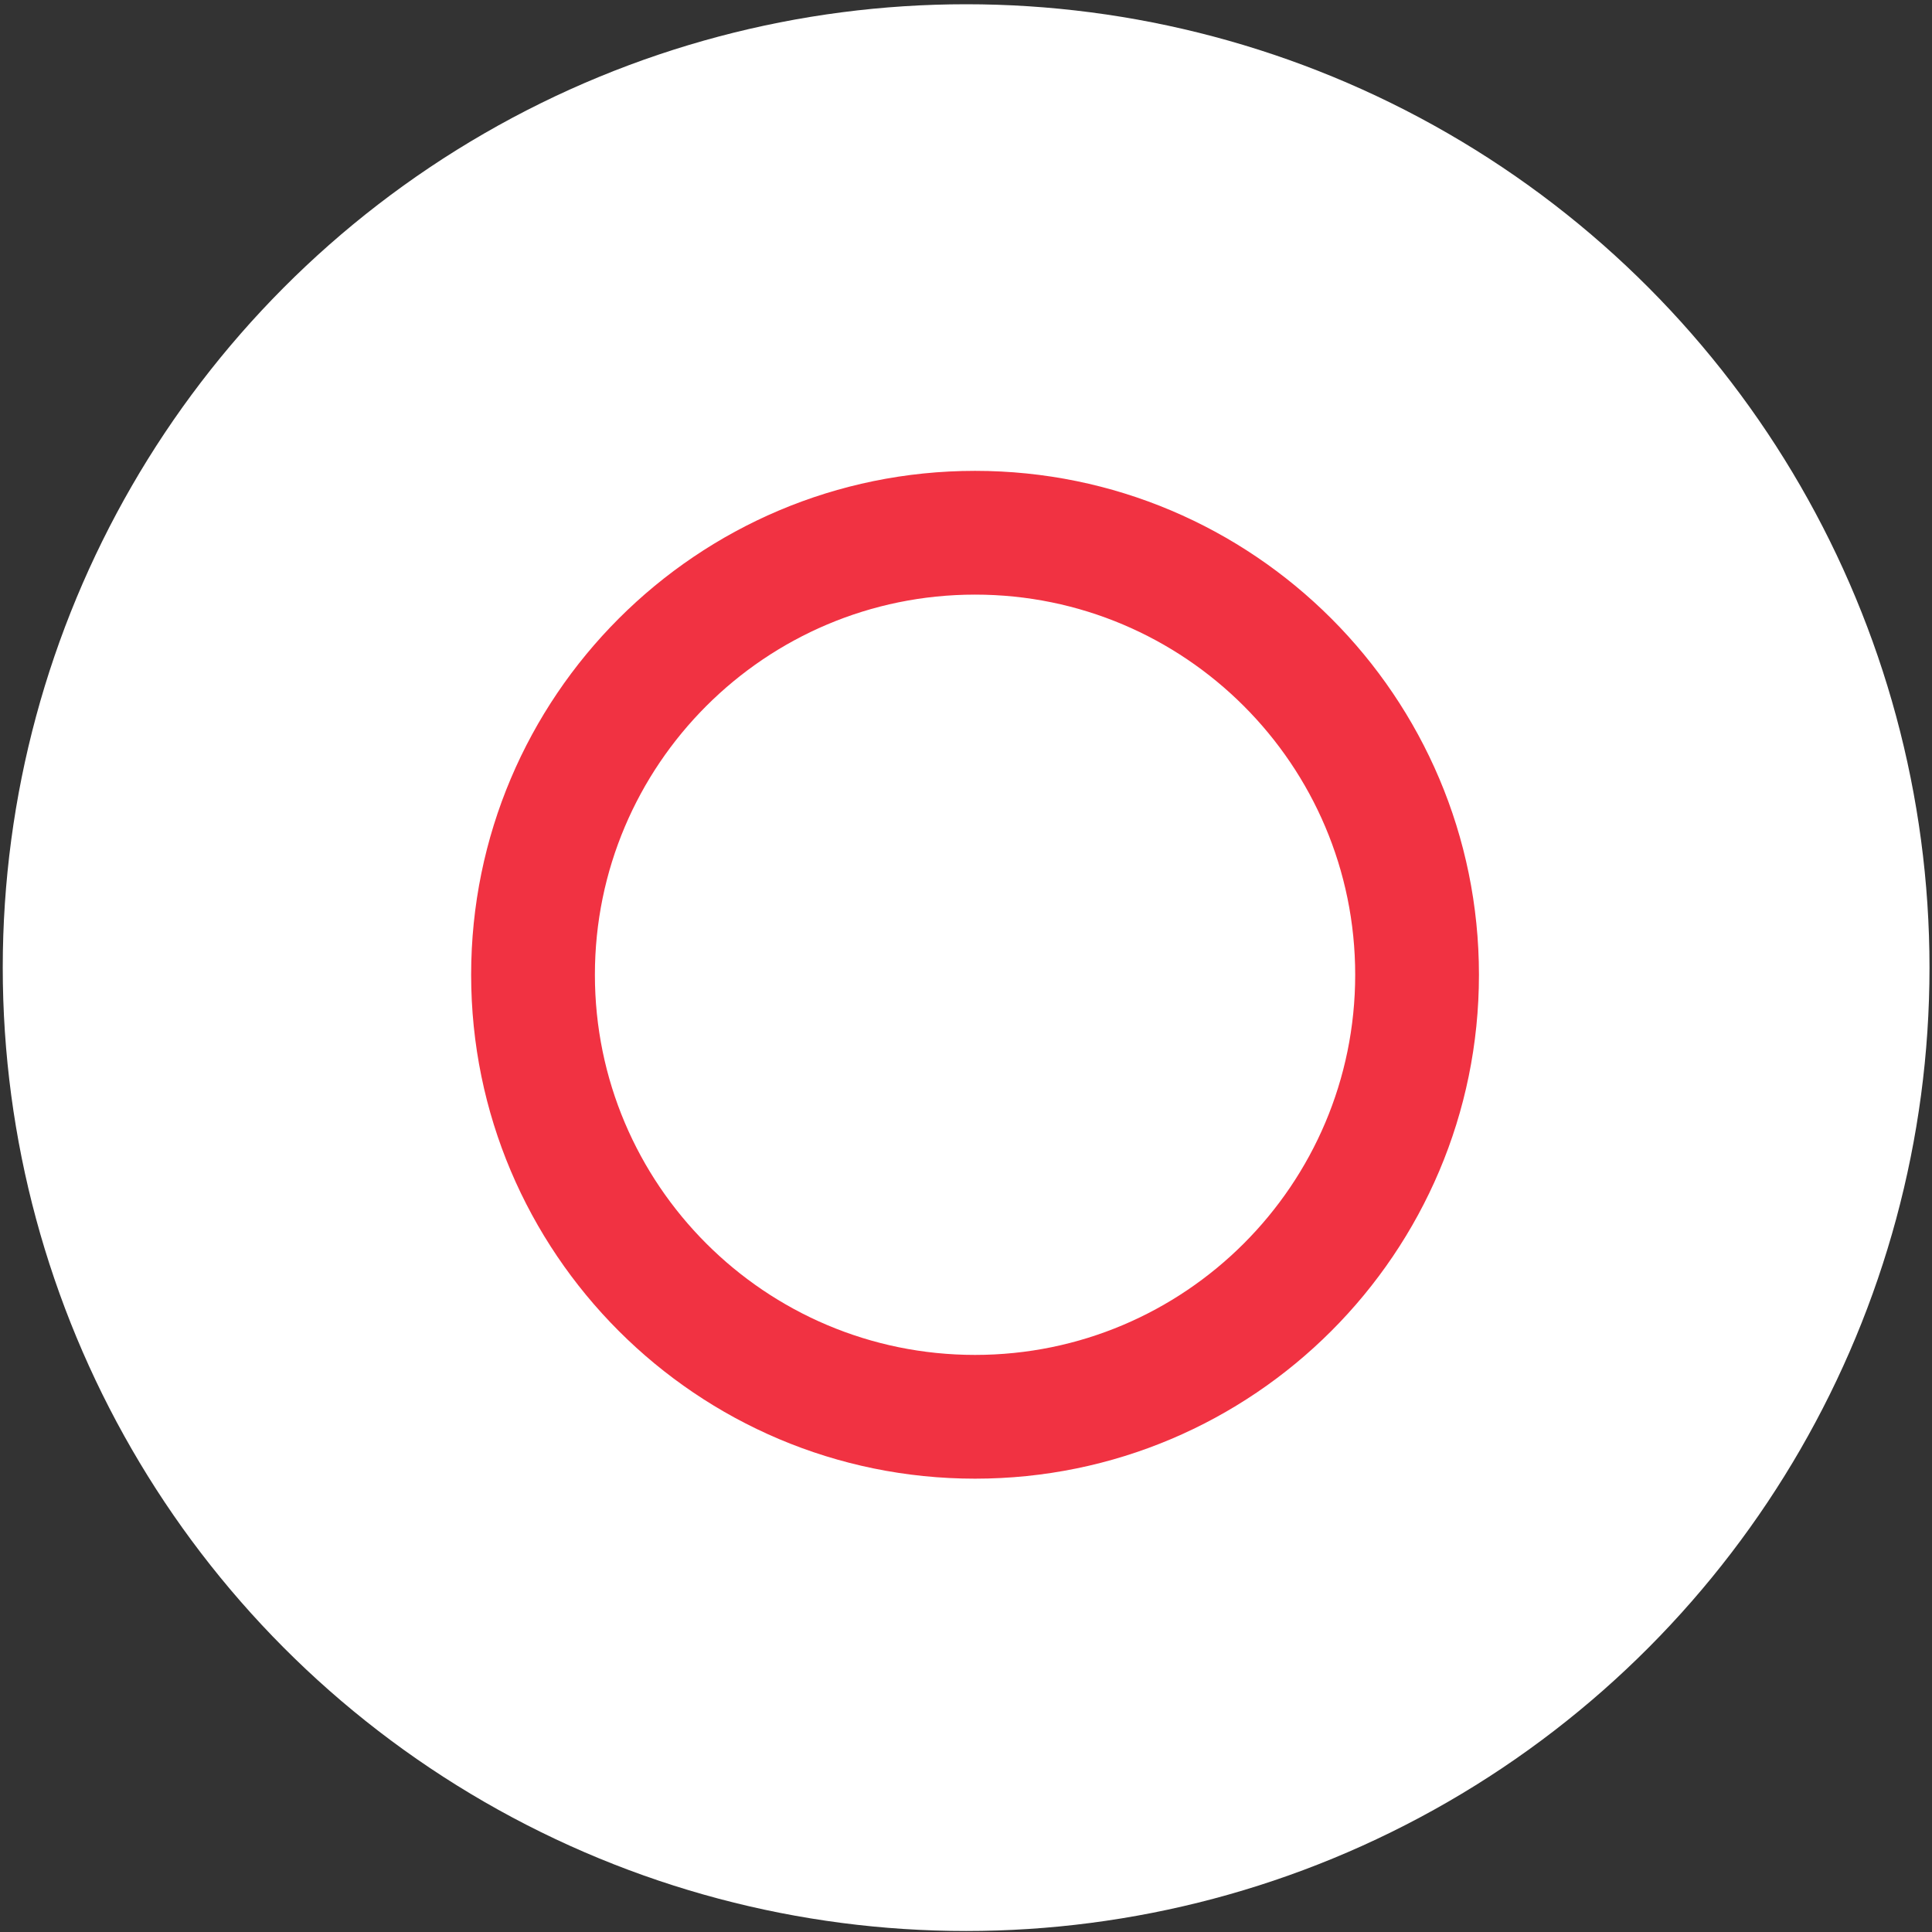 <?xml version="1.0" encoding="UTF-8" standalone="no"?>
<!DOCTYPE svg PUBLIC "-//W3C//DTD SVG 1.1//EN" "http://www.w3.org/Graphics/SVG/1.1/DTD/svg11.dtd">
<svg width="100%" height="100%" viewBox="0 0 270 270" version="1.1" xmlns="http://www.w3.org/2000/svg" xmlns:xlink="http://www.w3.org/1999/xlink" xml:space="preserve" style="fill-rule:evenodd;clip-rule:evenodd;stroke-linejoin:round;stroke-miterlimit:1.414;">
    <rect x="0" y="0" width="270" height="270" fill="#333333" stroke="none"/>
    <g transform="matrix(1,0,0,1,-201,-146)">
        <g transform="matrix(4.928,0,0,4.928,-1604.2,-2564.89)">
            <g id="B-Button-White" transform="matrix(1,0,0,1,64.617,141.741)">
                <g transform="matrix(1,0,0,1,-599.306,275.292)">
                    <circle cx="928.402" cy="160.507" r="27.32" style="fill:white;"/>
                </g>
                <g transform="matrix(0.82,0,0,0.82,-432.486,-174.236)">
                    <g>
                        <path d="M929.067,726.765C938.686,726.765 946.494,734.574 946.494,744.192C946.494,753.81 938.686,761.619 929.067,761.619C919.449,761.619 911.64,753.81 911.64,744.192C911.64,734.574 919.449,726.765 929.067,726.765ZM929.067,731.045C936.323,731.045 942.214,736.936 942.214,744.192C942.214,751.448 936.323,757.339 929.067,757.339C921.811,757.339 915.92,751.448 915.92,744.192C915.92,736.936 921.811,731.045 929.067,731.045Z" style="fill:rgb(241,50,66);"/>
                    </g>
                </g>
            </g>
        </g>
    </g>
</svg>
